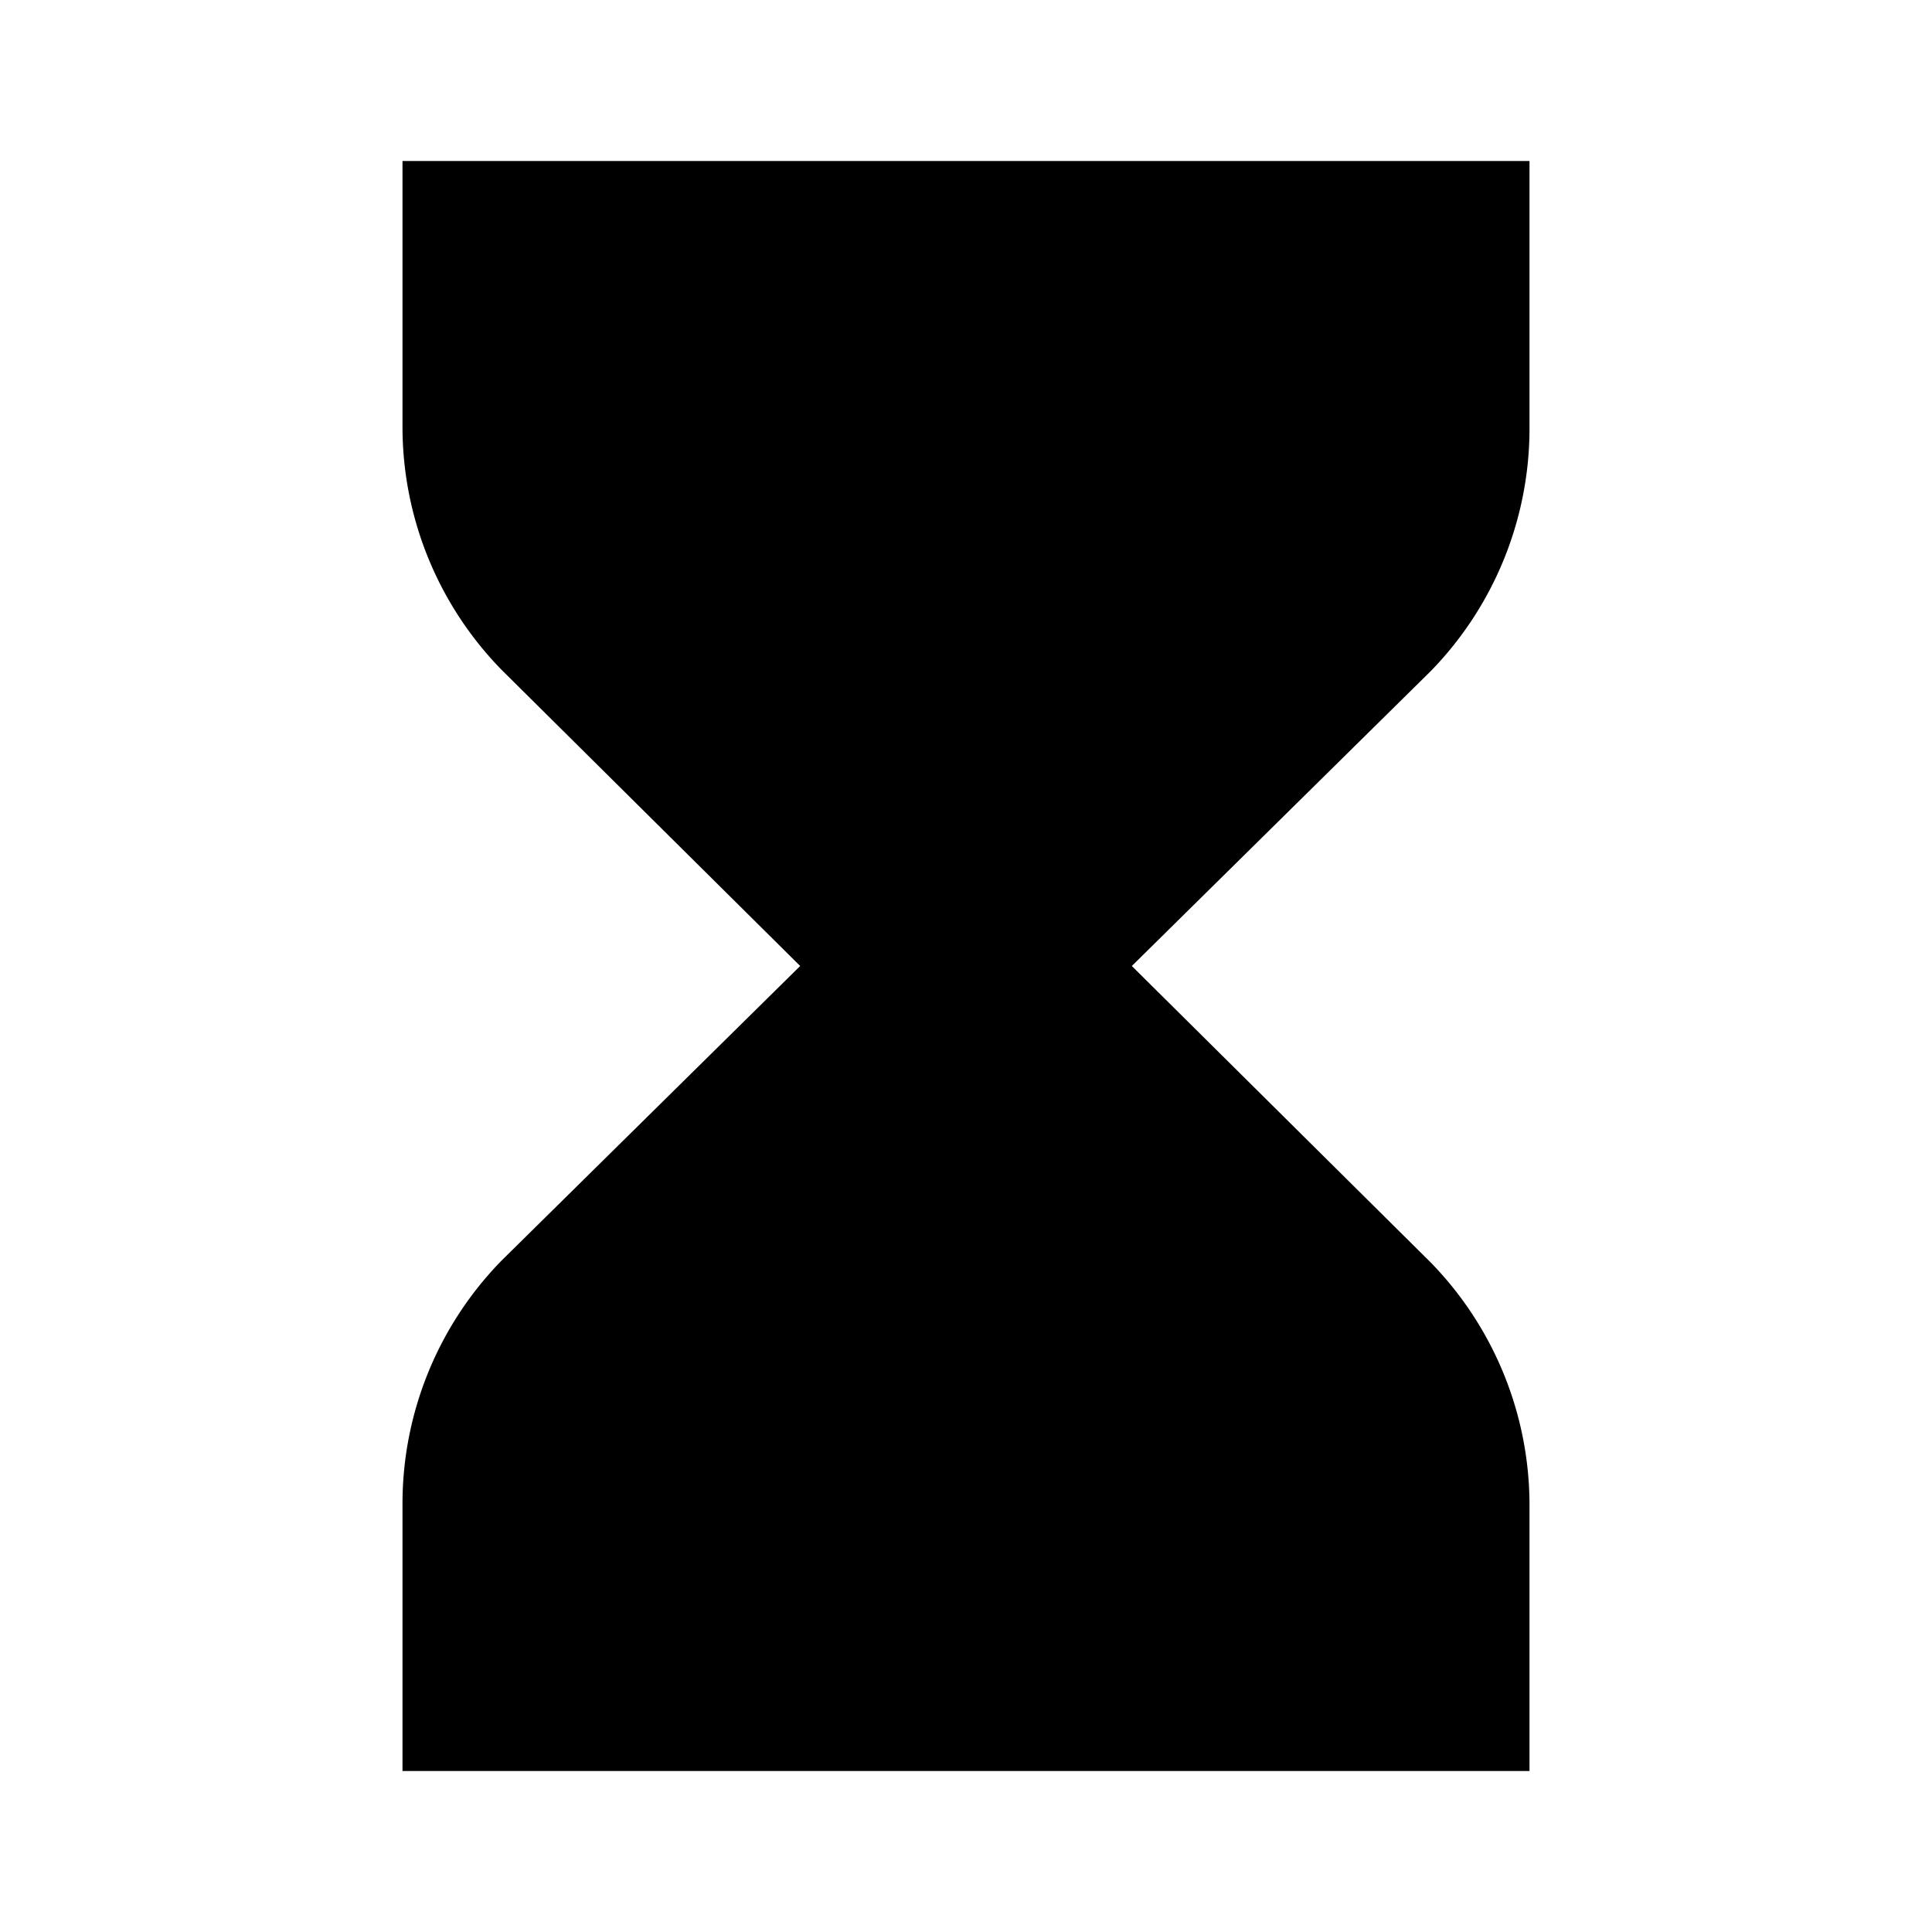 <svg id="Layer_1" data-name="Layer 1" xmlns="http://www.w3.org/2000/svg" viewBox="0 0 24 24"><title>iconoteka_hourglass_r_f</title><path d="M19,2H5V5.32a4.32,4.32,0,0,0,1.23,3L9.94,12,6.23,15.66a4.32,4.32,0,0,0-1.23,3V22H19V18.68a4.32,4.32,0,0,0-1.23-3L14.06,12l3.71-3.66a4.32,4.32,0,0,0,1.23-3V2Z"/></svg>